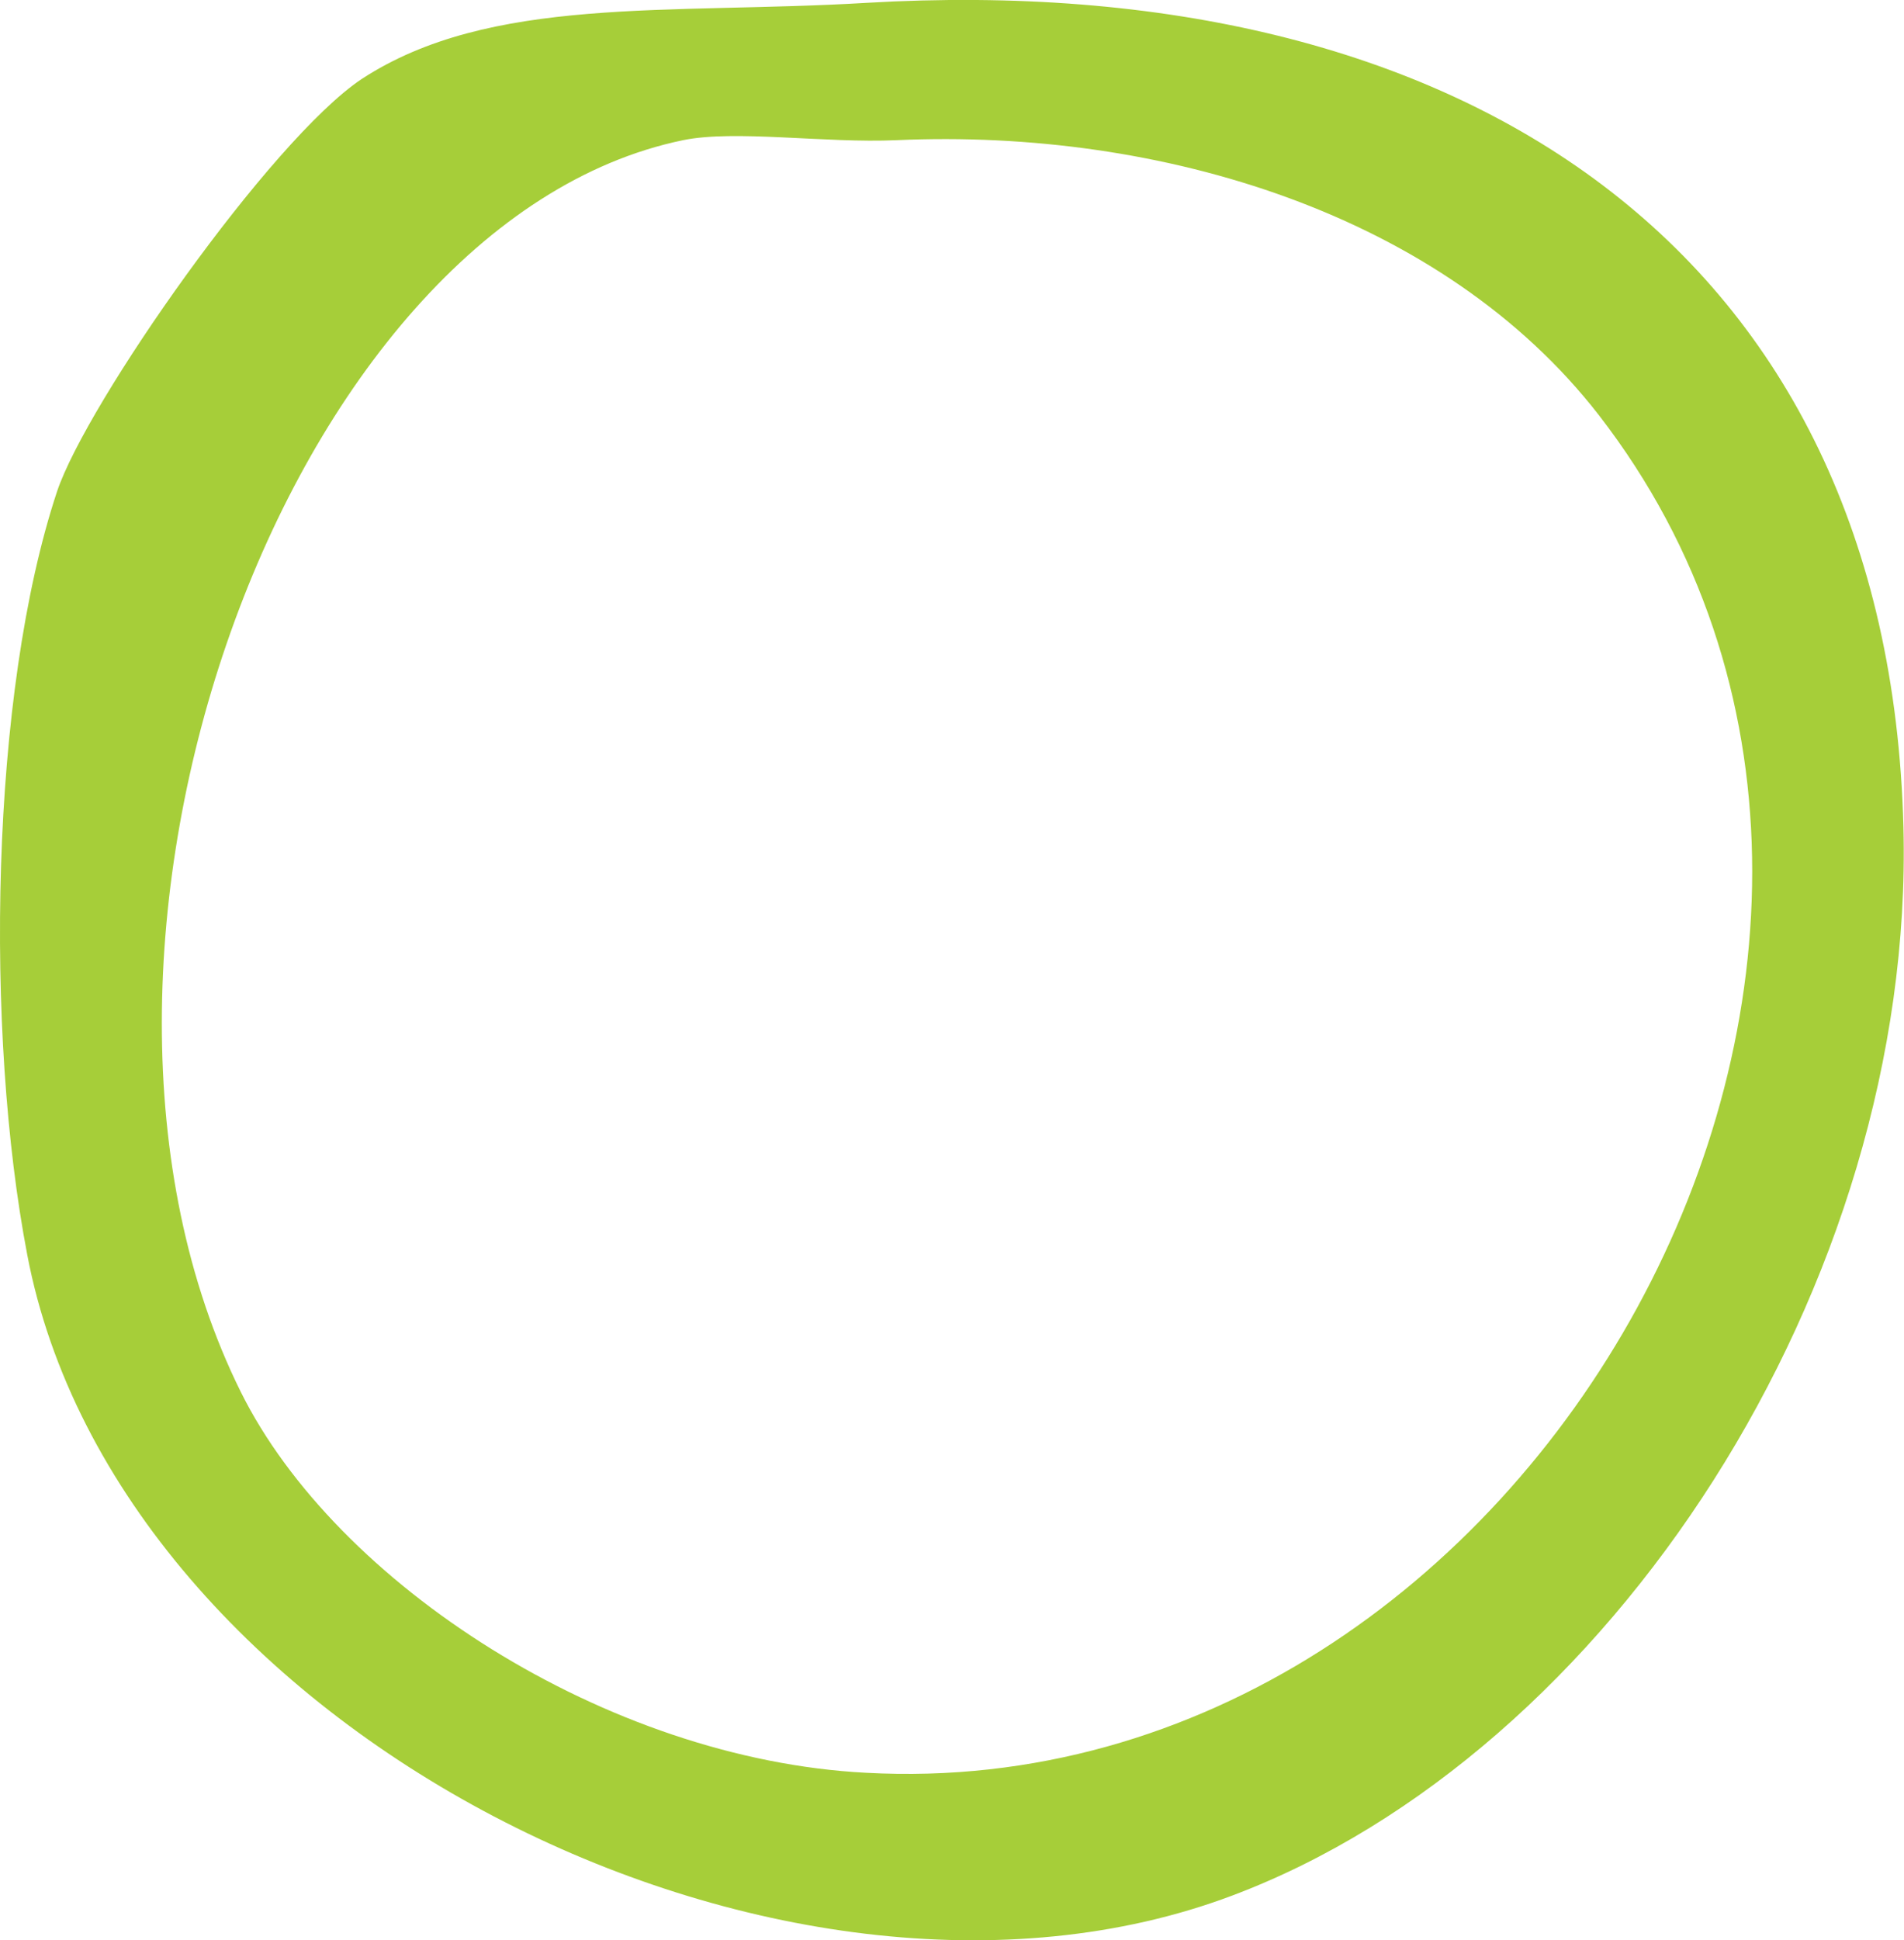 <svg id="Layer_1" data-name="Layer 1" xmlns="http://www.w3.org/2000/svg" viewBox="0 0 100.03 101.89"><defs><style>.cls-1{fill:#a6ce39;fill-rule:evenodd;}</style></defs><title>circle</title><path class="cls-1" d="M45.51.15C76.81-1.69,99.22,13.1,100,43.43c.62,24.07-15.45,48.66-35.27,56.11C41,108.47,6.16,90.75,1.43,65.88-.8,54.24-.53,36.43,3,25.8c1.55-4.62,11.21-18.45,16-21.65C25.75-.26,35.14.77,45.51.15ZM35.89,7.36C14.95,11.68,1.19,50,12.65,73.09c5,10.07,19.22,19.3,32.86,20C80.59,95,105.64,49.75,84,21.8,75.81,11.25,61,6.74,47.11,7.36,43.38,7.53,38.61,6.8,35.89,7.36Z"/></svg>